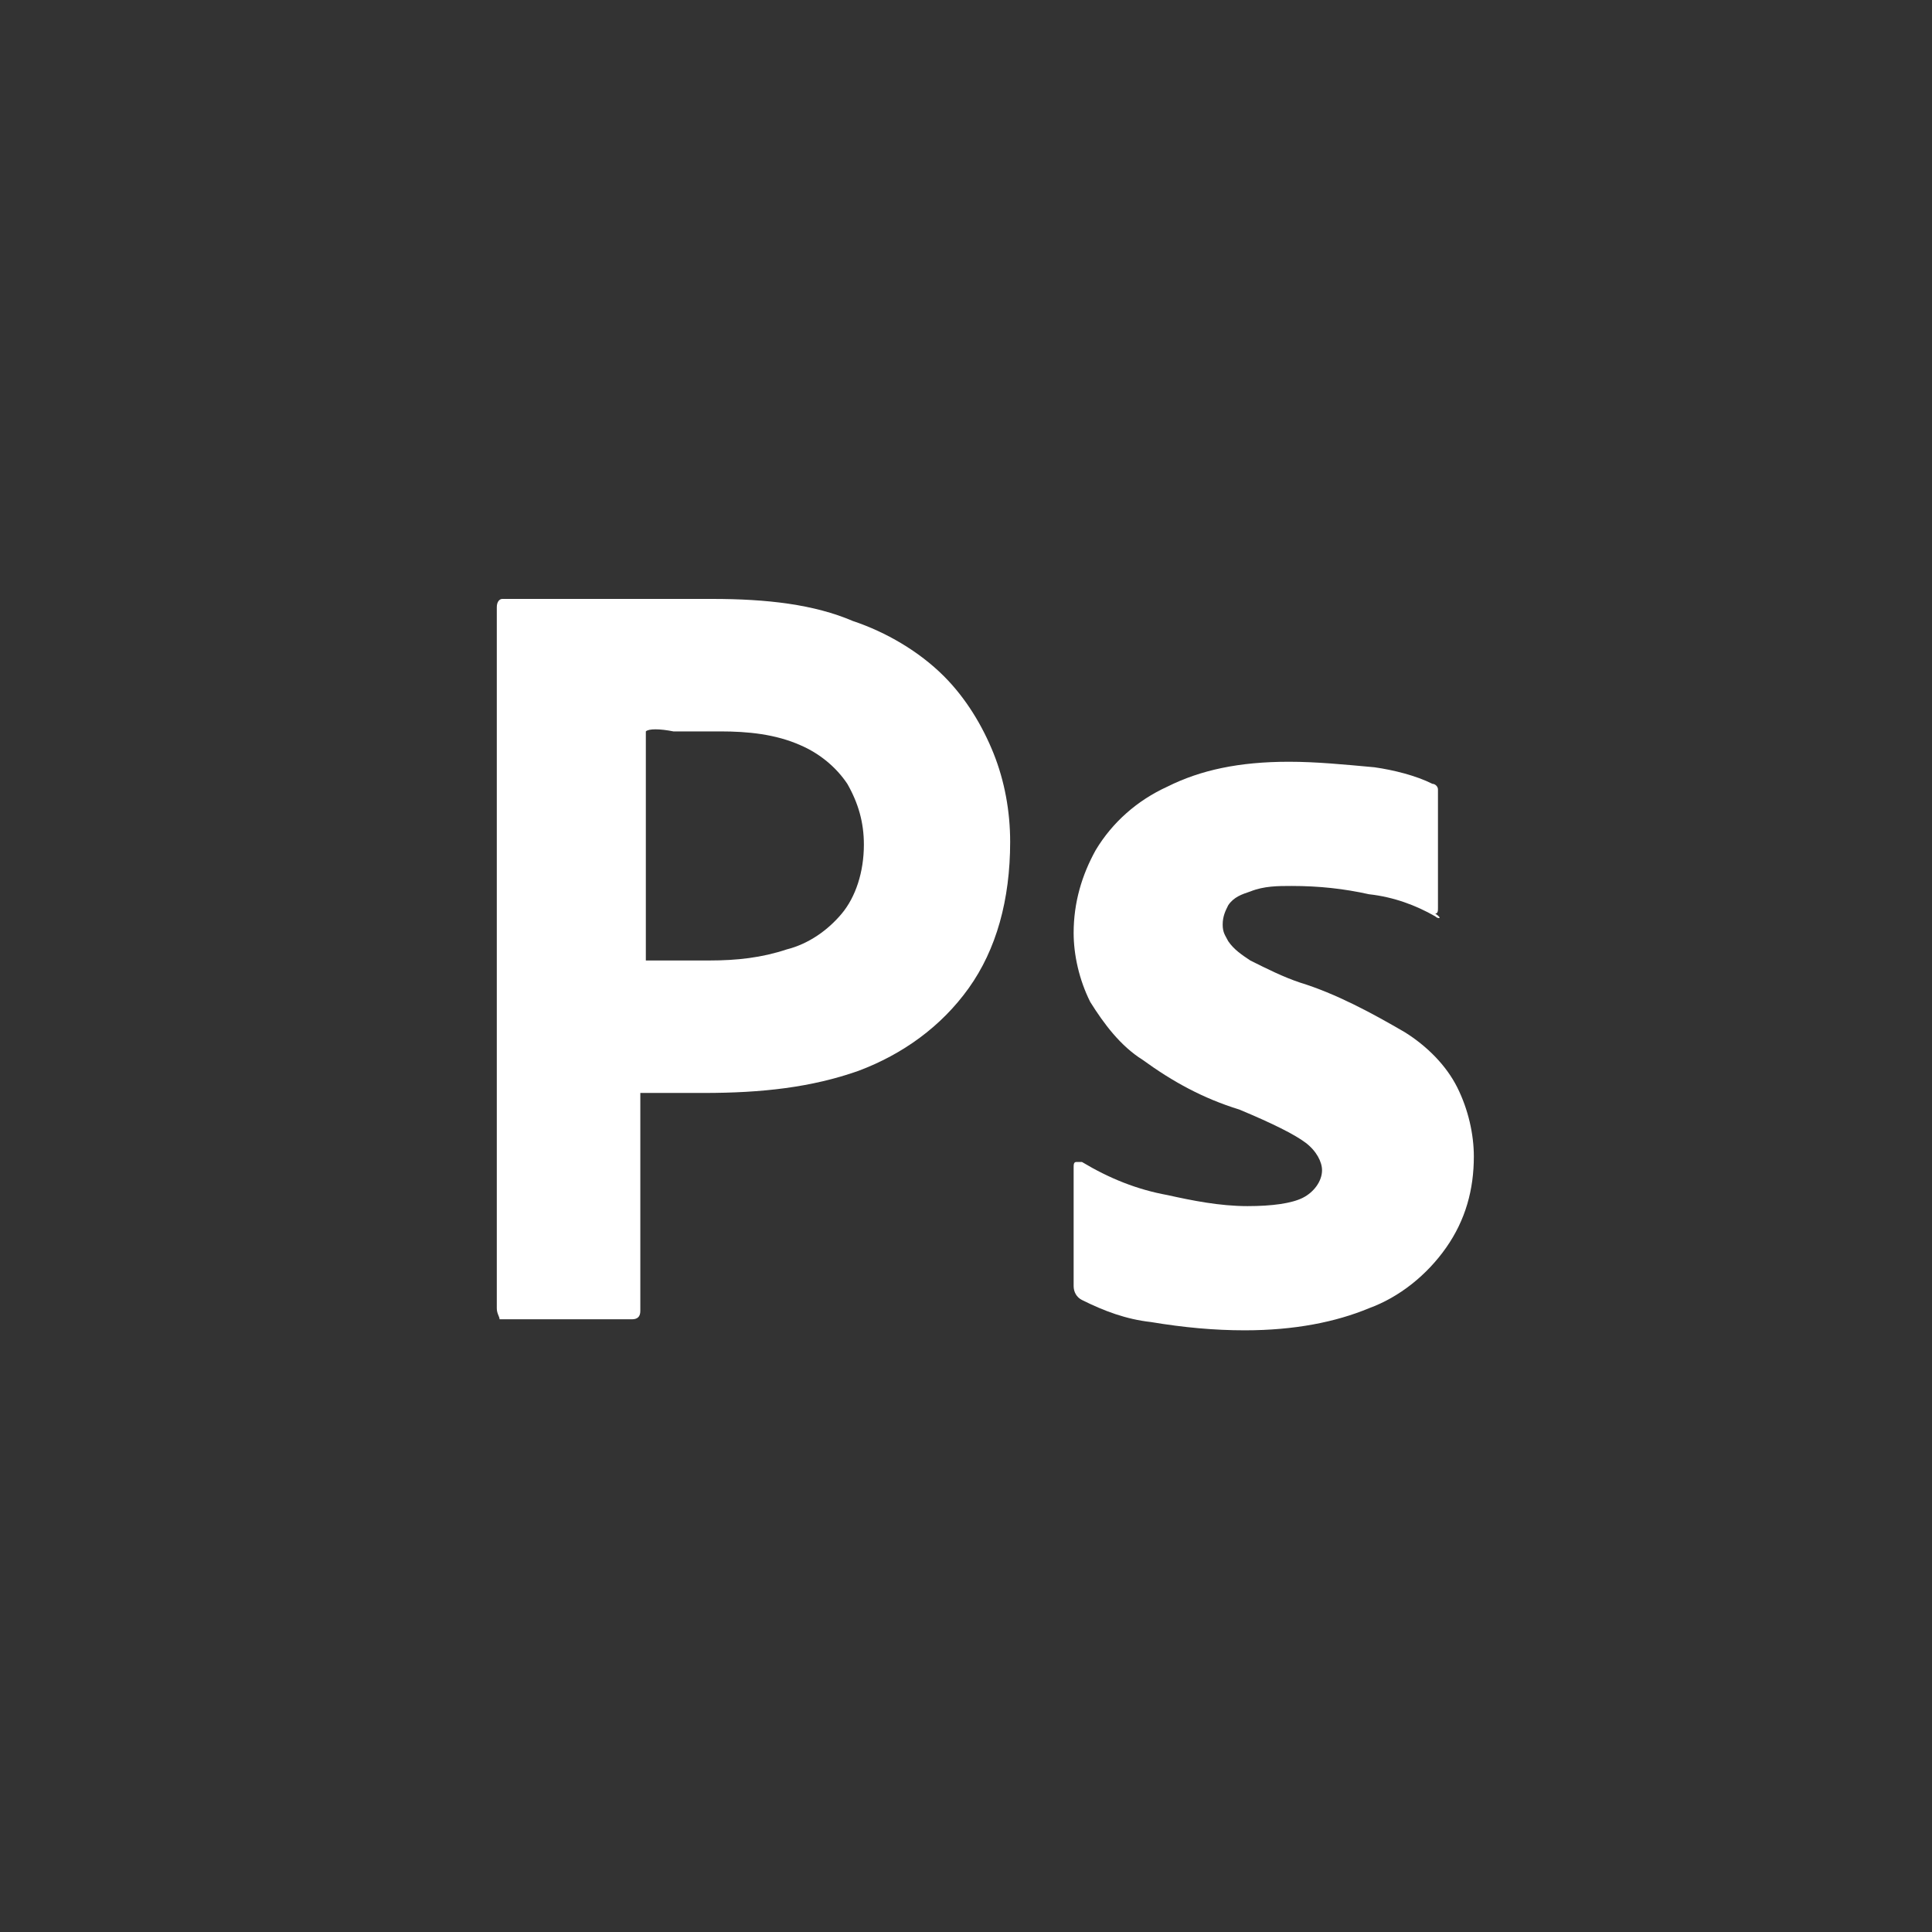 <?xml version="1.0" encoding="utf-8"?>
<!-- Generator: Adobe Illustrator 25.0.0, SVG Export Plug-In . SVG Version: 6.00 Build 0)  -->
<svg width="70px" height="70px" viewBox="0 0 70 70" version="1.1" xmlns="http://www.w3.org/2000/svg" xmlns:xlink="http://www.w3.org/1999/xlink">
<rect x="0" y="0" width="70" height="70" fill="#333333" stroke="none"/>
<style type="text/css">
	.st0{fill-rule:evenodd;clip-rule:evenodd;fill-opacity:0;}
	.st1{fill:#FFFFFF;}
</style>
<g id="New-Design">
	<g id="Portfolio" transform="translate(-574, -1389)">
		<g id="icon-illustrator" transform="translate(574, 1389)">
			<path id="Rectangle-Copy-2" class="st0" d="M35,0L35,0c19.3,0,35,15.7,35,35l0,0c0,19.3-15.7,35-35,35l0,0C15.7,70,0,54.3,0,35
				l0,0C0,15.7,15.7,0,35,0z"/>
			<g id="Outlined_Mnemonics_Logos">
				<g id="Ps">
					<path class="st1" d="M18,47.4V22c0-0.2,0.1-0.3,0.2-0.3c0.4,0,0.8,0,1.4,0c0.6,0,1.2,0,1.9,0c0.7,0,1.4,0,2.1,0
						c0.8,0,1.5,0,2.2,0c2,0,3.7,0.2,5.1,0.8c1.2,0.4,2.4,1.1,3.3,2c0.8,0.8,1.4,1.8,1.8,2.8c0.4,1,0.6,2.1,0.6,3.2
						c0,2.1-0.5,3.9-1.5,5.3c-1,1.4-2.4,2.4-4,3c-1.7,0.6-3.5,0.8-5.6,0.8c-0.6,0-1,0-1.2,0c-0.2,0-0.6,0-1.1,0v7.9
						c0,0.2-0.1,0.3-0.3,0.3c0,0,0,0-0.1,0h-4.7C18.1,47.7,18,47.6,18,47.4z M23.4,26.5v8.3c0.3,0,0.7,0,1,0h1.3
						c1,0,1.9-0.1,2.8-0.4c0.8-0.2,1.5-0.7,2-1.3c0.5-0.6,0.8-1.5,0.8-2.5c0-0.8-0.2-1.5-0.6-2.2c-0.4-0.6-1-1.1-1.7-1.4
						c-0.9-0.4-1.9-0.5-2.9-0.5c-0.6,0-1.2,0-1.7,0C23.9,26.4,23.5,26.4,23.4,26.5L23.4,26.5z"/>
					<path class="st1" d="M52,33.2c-0.7-0.4-1.5-0.7-2.4-0.8c-0.9-0.2-1.8-0.3-2.8-0.3c-0.5,0-1,0-1.5,0.2c-0.3,0.1-0.6,0.2-0.8,0.5
						c-0.1,0.2-0.2,0.4-0.2,0.7s0.1,0.4,0.2,0.6c0.2,0.3,0.5,0.5,0.8,0.7c0.6,0.3,1.2,0.6,1.8,0.8c1.3,0.4,2.6,1.1,3.8,1.8
						c0.8,0.5,1.5,1.2,1.9,2c0.4,0.8,0.6,1.7,0.6,2.5c0,1.2-0.3,2.3-1,3.3c-0.7,1-1.7,1.8-2.8,2.2c-1.2,0.5-2.7,0.8-4.5,0.8
						c-1.1,0-2.2-0.1-3.4-0.3c-0.9-0.1-1.7-0.4-2.5-0.8c-0.2-0.1-0.3-0.3-0.3-0.5v-4.3c0-0.1,0-0.2,0.1-0.2c0.1,0,0.1,0,0.2,0
						c1,0.6,2,1,3.1,1.2c0.9,0.2,1.9,0.4,2.9,0.4c0.9,0,1.6-0.1,2-0.3c0.4-0.2,0.7-0.6,0.7-1c0-0.3-0.2-0.7-0.6-1
						c-0.4-0.3-1.2-0.7-2.4-1.2c-1.3-0.4-2.4-1-3.5-1.8c-0.8-0.5-1.4-1.3-1.9-2.1c-0.4-0.8-0.6-1.7-0.6-2.5c0-1.1,0.3-2.1,0.8-3
						c0.6-1,1.5-1.8,2.6-2.3c1.2-0.6,2.6-0.9,4.4-0.9c1,0,2,0.1,3.1,0.2c0.7,0.1,1.5,0.3,2.1,0.6c0.1,0,0.2,0.1,0.2,0.2
						c0,0.1,0,0.2,0,0.3v4c0,0.1,0,0.2-0.1,0.2C52.3,33.3,52.1,33.3,52,33.2z"/>
				</g>
			</g>
		</g>
	</g>
</g>
</svg>
